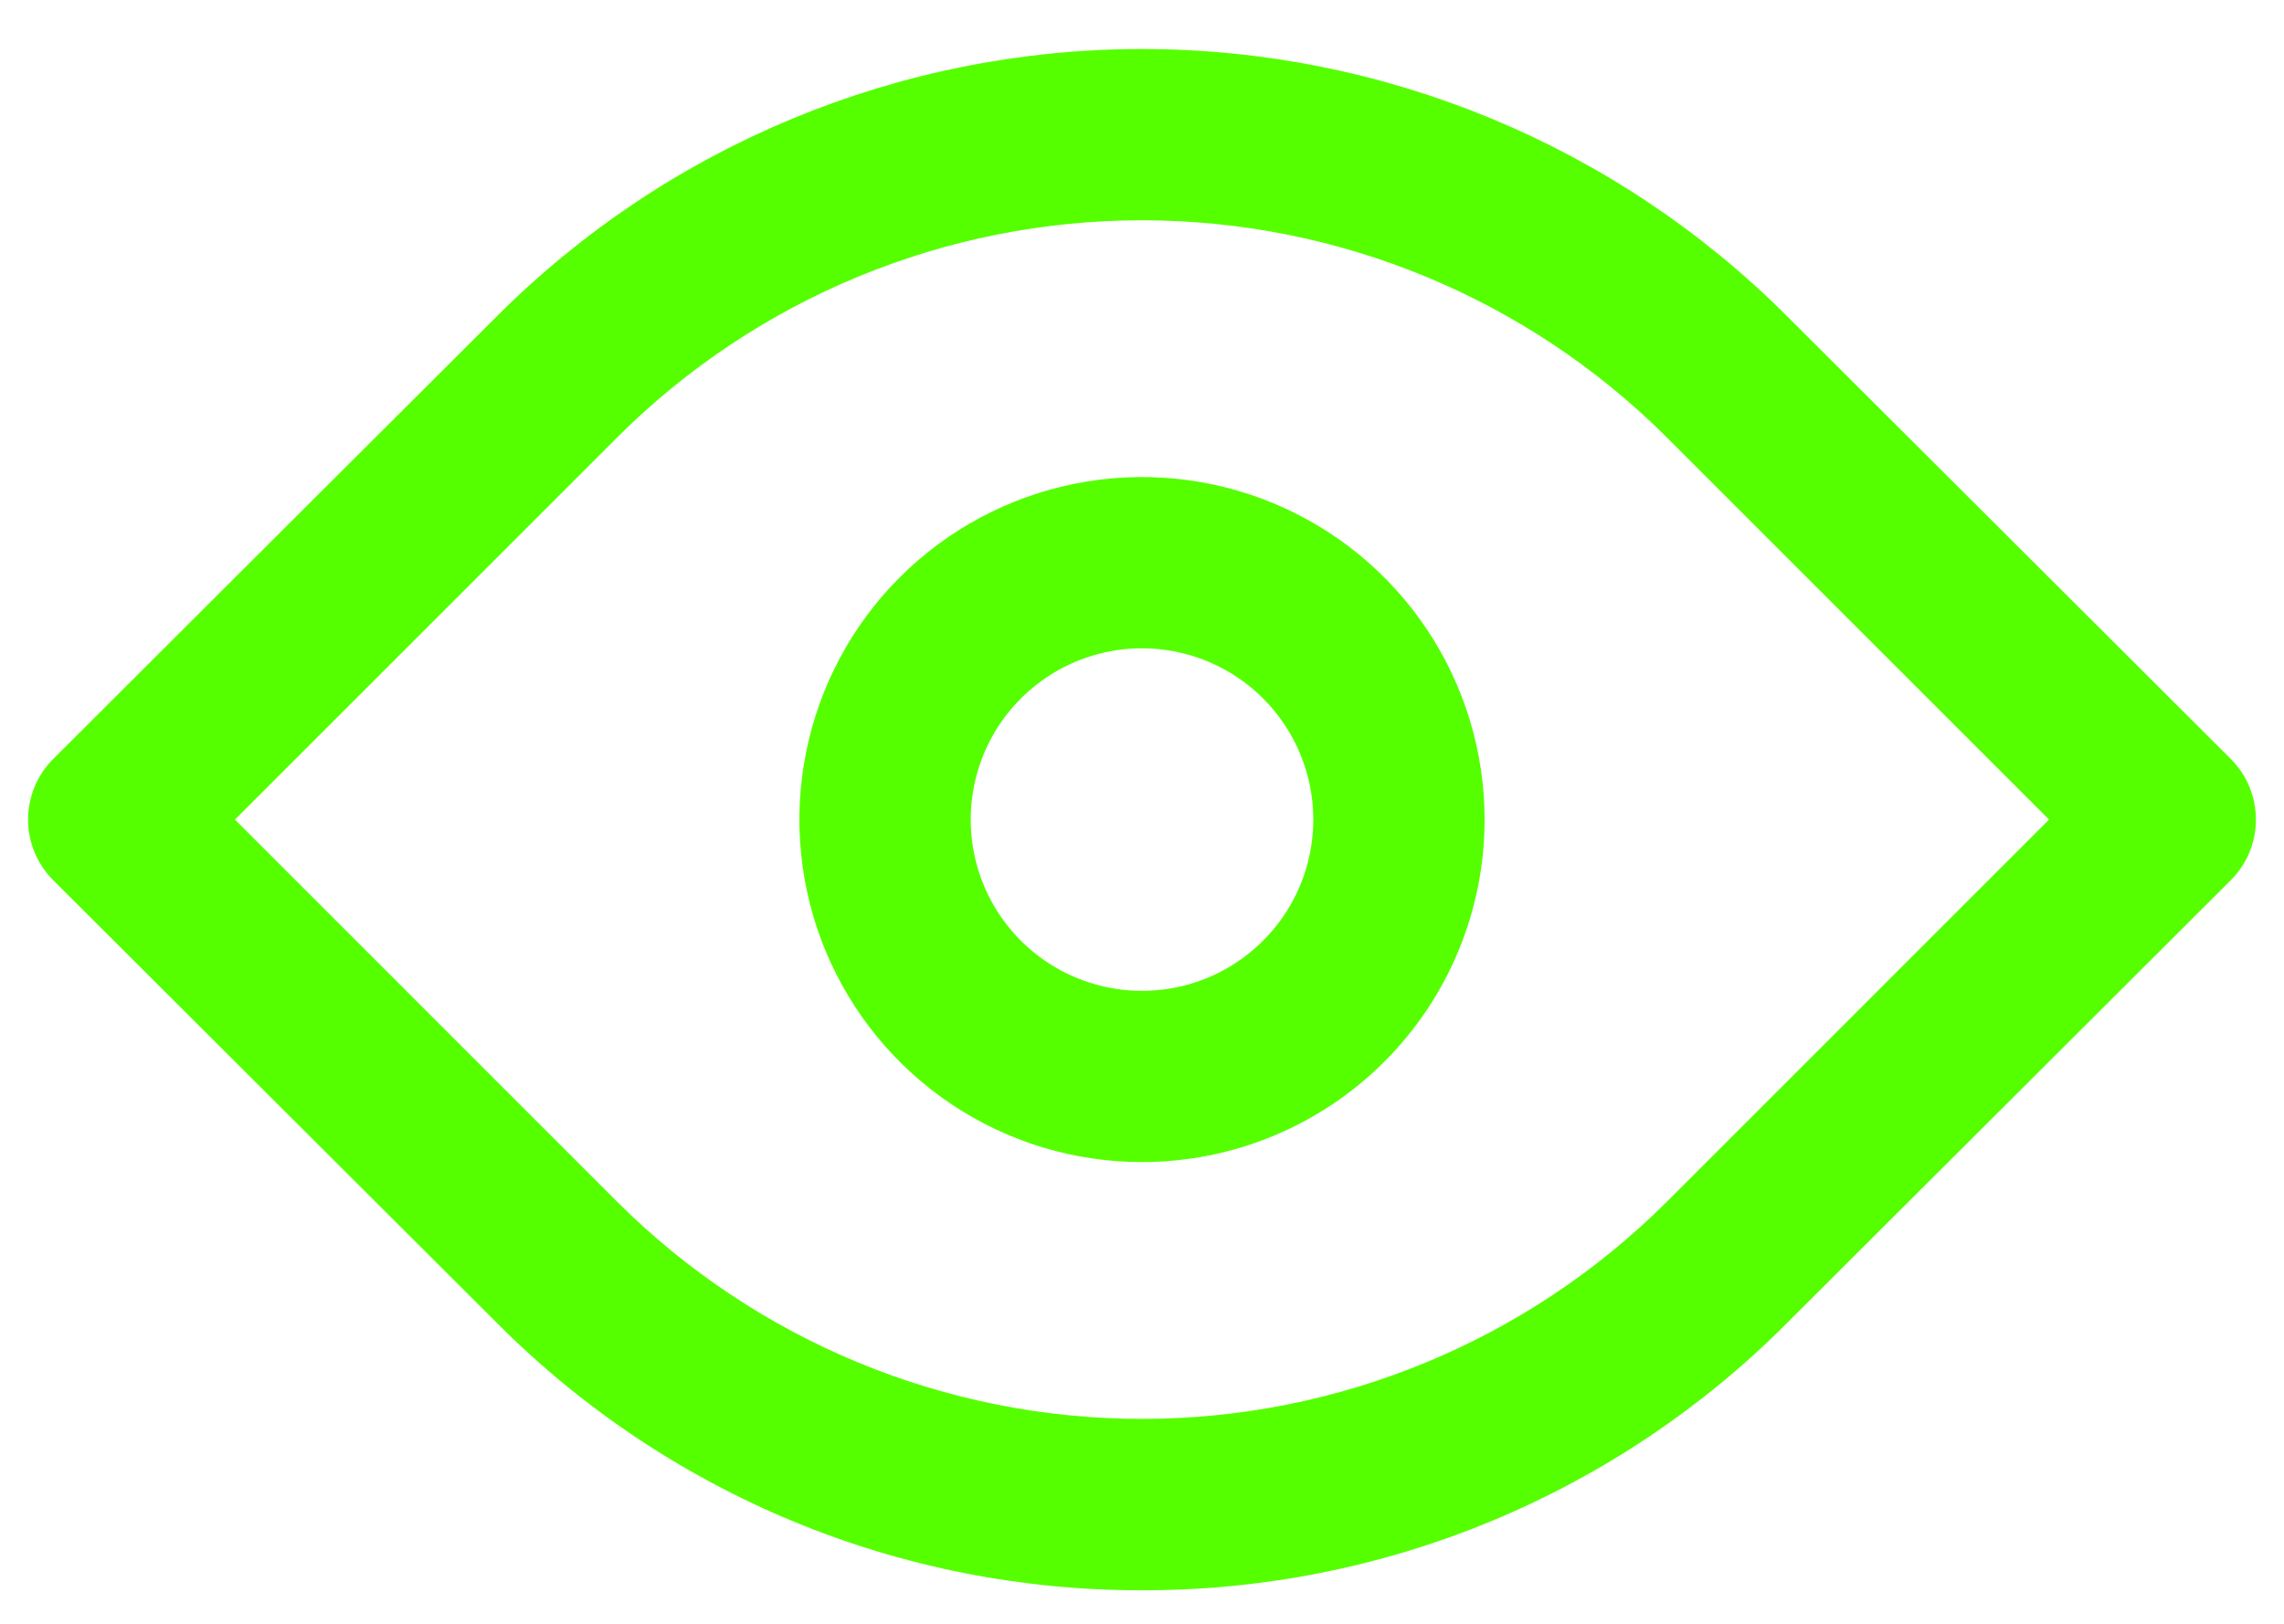 <svg width="45" height="32" viewBox="0 0 45 32" fill="none" xmlns="http://www.w3.org/2000/svg">
<path d="M22.5 31.339C20.139 31.344 17.801 30.882 15.62 29.978C13.439 29.074 11.458 27.747 9.793 26.074L1.052 17.35C0.894 17.193 0.768 17.006 0.683 16.8C0.597 16.595 0.553 16.374 0.553 16.151C0.553 15.929 0.597 15.708 0.683 15.502C0.768 15.297 0.894 15.11 1.052 14.953L9.793 6.229C13.163 2.859 17.734 0.966 22.5 0.966C27.266 0.966 31.837 2.859 35.207 6.229L43.948 14.953C44.106 15.11 44.232 15.297 44.318 15.502C44.403 15.708 44.447 15.929 44.447 16.151C44.447 16.374 44.403 16.595 44.318 16.8C44.232 17.006 44.106 17.193 43.948 17.35L35.207 26.074C33.542 27.747 31.561 29.074 29.38 29.978C27.199 30.882 24.861 31.344 22.5 31.339ZM4.629 16.151L12.172 23.695C14.915 26.427 18.628 27.962 22.5 27.962C26.372 27.962 30.085 26.427 32.828 23.695L40.371 16.151L32.828 8.608C30.085 5.876 26.372 4.341 22.5 4.341C18.628 4.341 14.915 5.876 12.172 8.608L4.629 16.151Z" fill="#55FF00"/>
<path d="M22.5 22.901C21.165 22.901 19.86 22.506 18.75 21.764C17.64 21.022 16.775 19.968 16.264 18.735C15.753 17.501 15.619 16.144 15.88 14.835C16.14 13.525 16.783 12.322 17.727 11.378C18.671 10.434 19.874 9.792 21.183 9.531C22.492 9.271 23.85 9.404 25.083 9.915C26.317 10.426 27.371 11.291 28.112 12.401C28.854 13.511 29.25 14.816 29.25 16.151C29.25 17.942 28.539 19.659 27.273 20.924C26.007 22.19 24.29 22.901 22.5 22.901ZM22.5 12.776C21.832 12.776 21.18 12.974 20.625 13.345C20.07 13.716 19.637 14.243 19.382 14.86C19.127 15.476 19.06 16.155 19.19 16.81C19.32 17.465 19.642 18.066 20.113 18.538C20.585 19.01 21.187 19.331 21.842 19.462C22.496 19.592 23.175 19.525 23.792 19.27C24.408 19.014 24.935 18.581 25.306 18.026C25.677 17.471 25.875 16.819 25.875 16.151C25.875 15.256 25.519 14.398 24.887 13.765C24.254 13.132 23.395 12.776 22.5 12.776Z" fill="#55FF00"/>
</svg>
